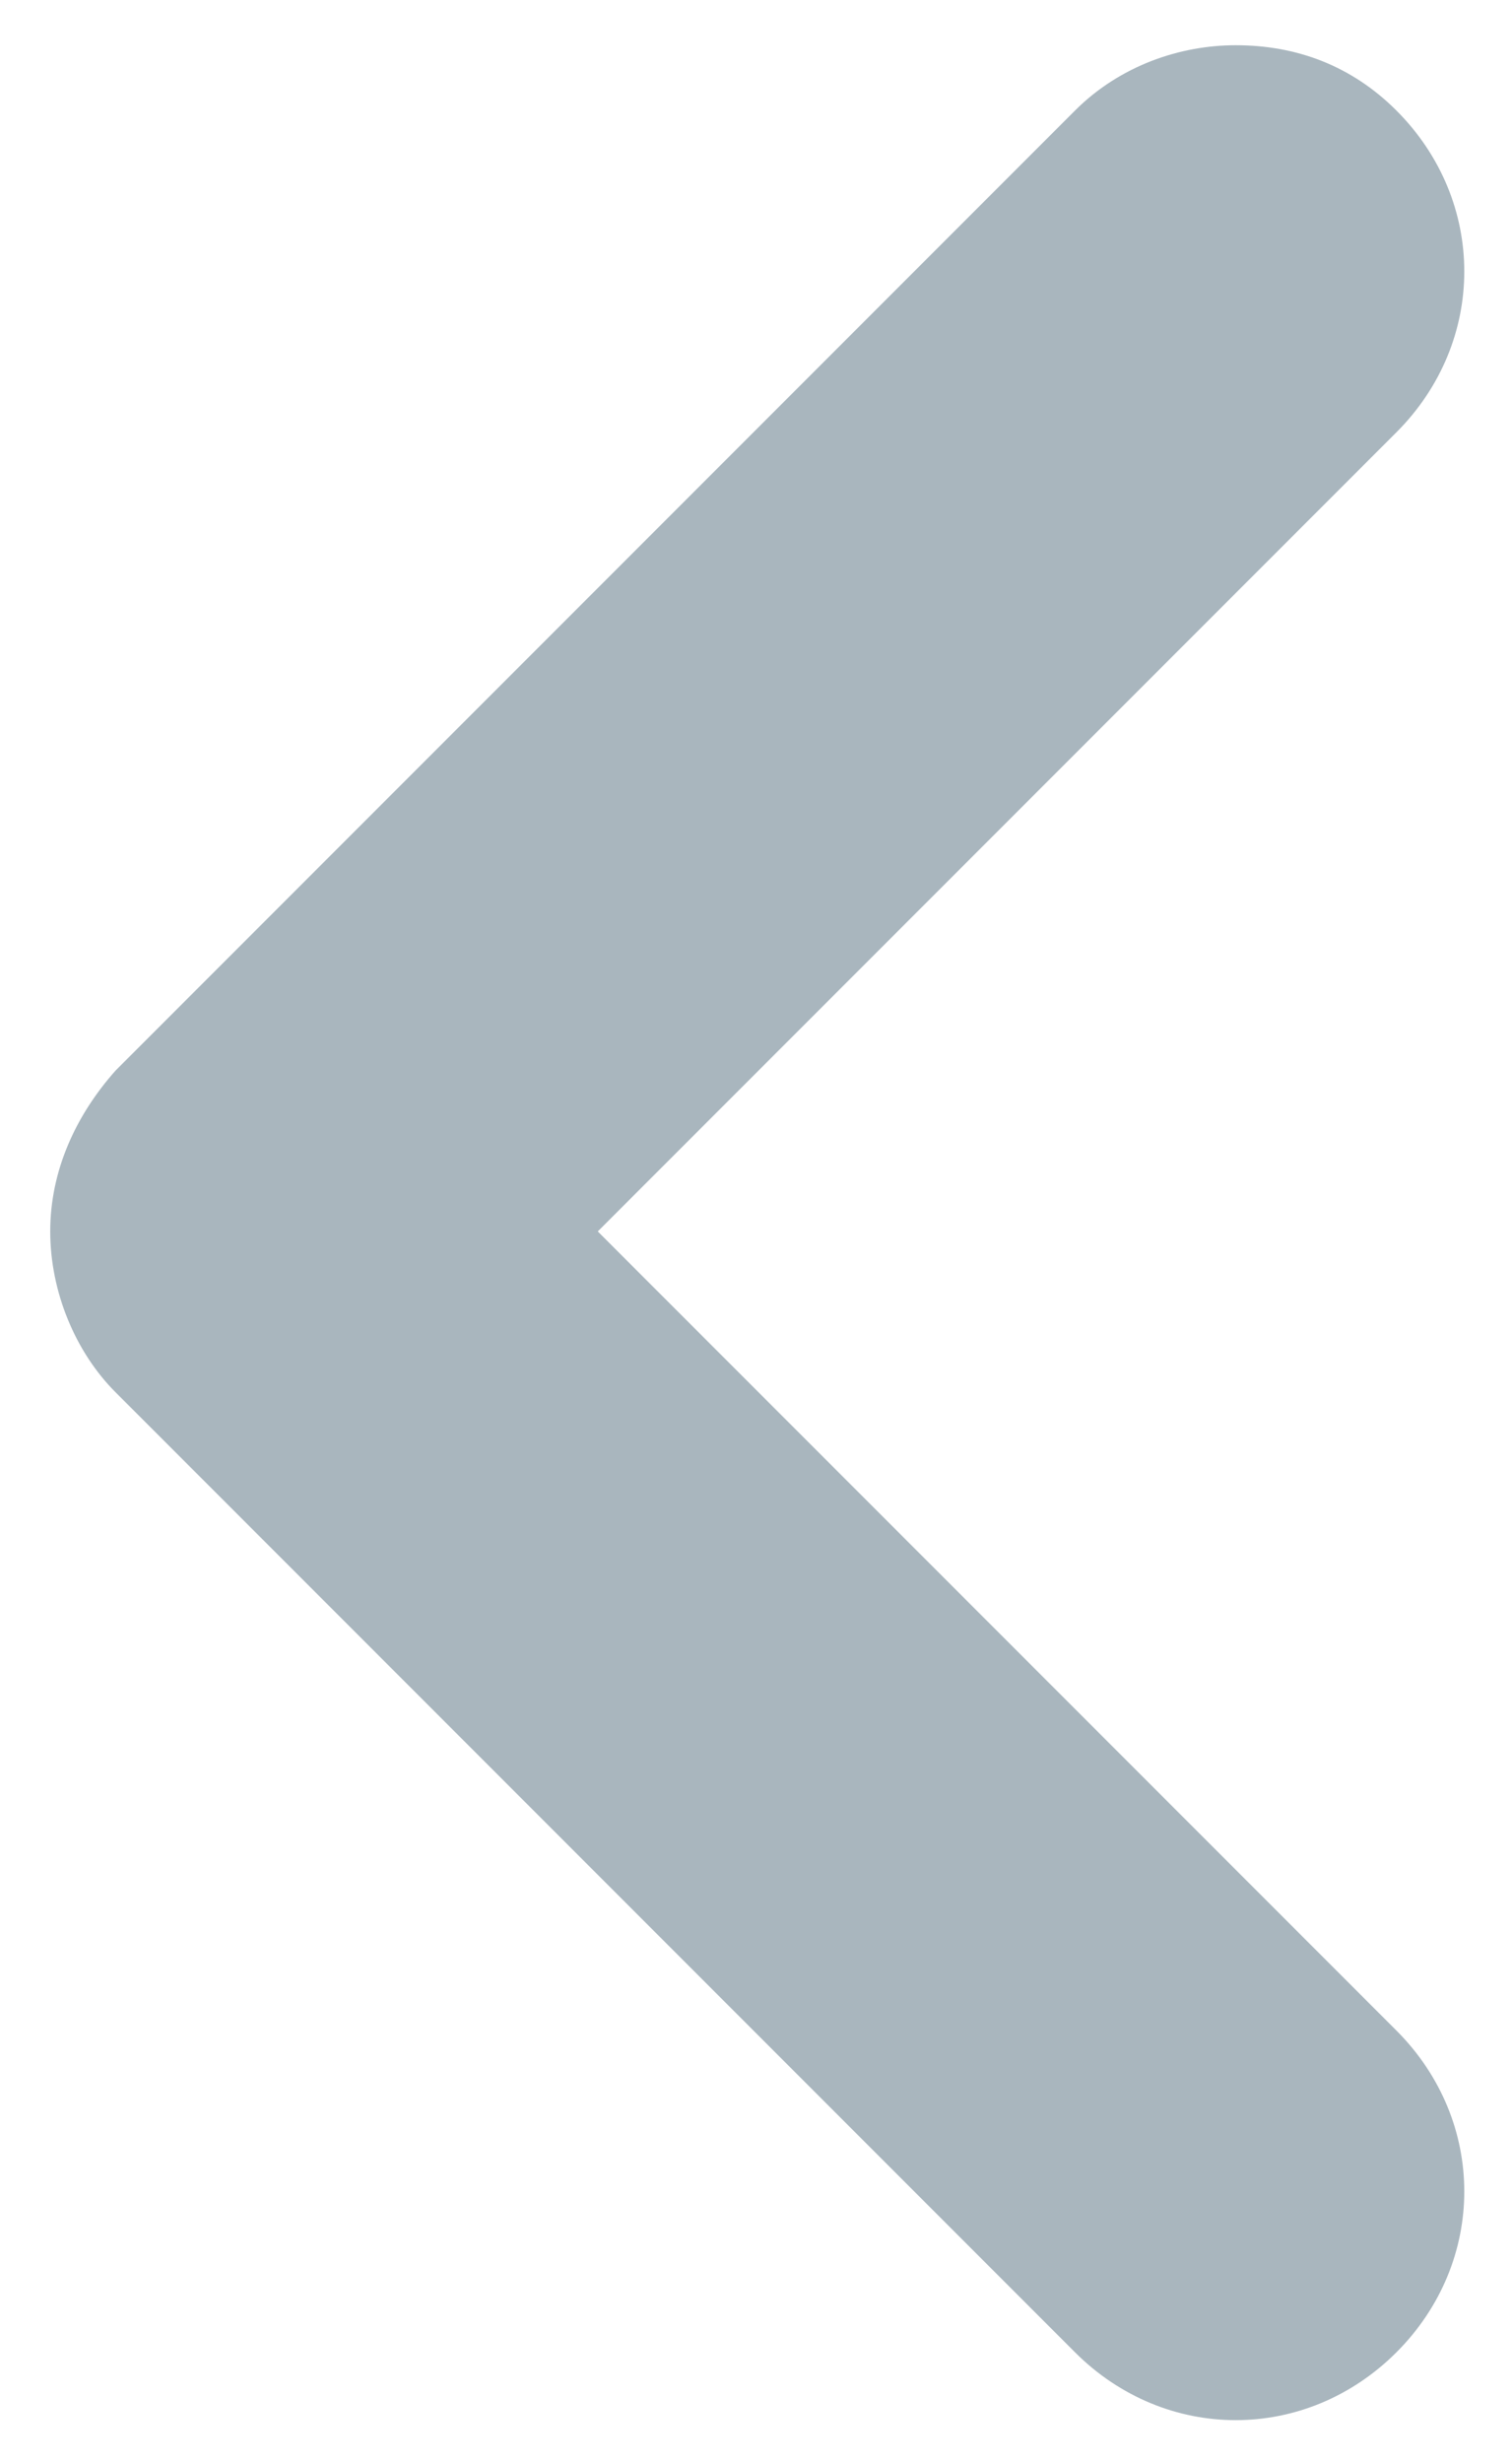 <?xml version="1.0" encoding="utf-8"?>
<!-- Generator: Adobe Illustrator 18.0.0, SVG Export Plug-In . SVG Version: 6.00 Build 0)  -->
<!DOCTYPE svg PUBLIC "-//W3C//DTD SVG 1.1//EN" "http://www.w3.org/Graphics/SVG/1.1/DTD/svg11.dtd">
<svg version="1.1" id="Layer_1" xmlns="http://www.w3.org/2000/svg" xmlns:xlink="http://www.w3.org/1999/xlink" x="0px" y="0px"
	 width="30.1px" height="49px" viewBox="0 0 30.1 49" enable-background="new 0 0 30.1 49" xml:space="preserve">
<g>
	<path fill="#A9B6BE" d="M24.6,0.9c1.2,0,2.3,0.4,3.2,1.3c1.8,1.8,1.8,4.6,0,6.4L11.9,24.5l15.9,15.9c1.8,1.8,1.8,4.6,0,6.4
		c-1.8,1.8-4.6,1.8-6.4,0L2.3,27.7c-0.8-0.8-1.3-2-1.3-3.2c0-1.2,0.5-2.3,1.3-3.2L21.4,2.2C22.3,1.3,23.5,0.9,24.6,0.9z"/>
</g>
</svg>
